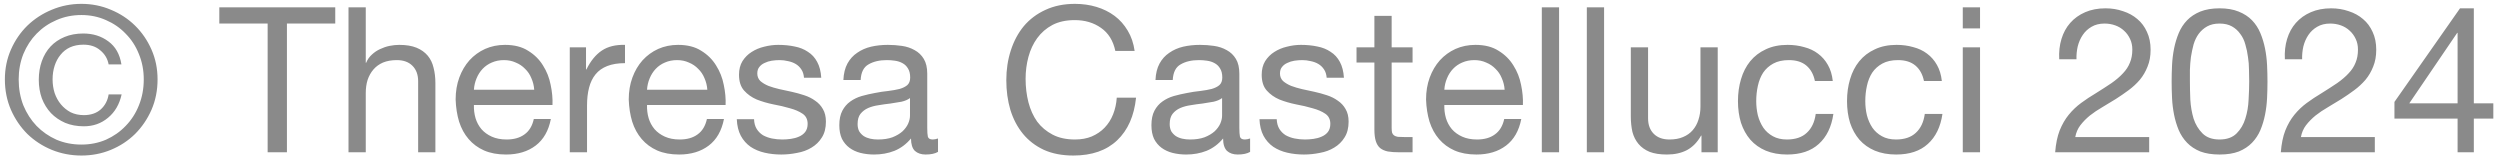 <svg width="197" height="13" viewBox="0 0 197 13" fill="none" xmlns="http://www.w3.org/2000/svg">
<path d="M9.584 7.44C9.413 8.219 9.056 8.832 8.512 9.28C7.979 9.728 7.344 9.952 6.608 9.952C6.064 9.952 5.573 9.861 5.136 9.68C4.699 9.488 4.325 9.232 4.016 8.912C3.707 8.581 3.467 8.192 3.296 7.744C3.136 7.296 3.056 6.811 3.056 6.288C3.056 5.755 3.136 5.264 3.296 4.816C3.456 4.368 3.685 3.984 3.984 3.664C4.283 3.344 4.651 3.093 5.088 2.912C5.525 2.731 6.016 2.64 6.56 2.64C7.328 2.64 7.989 2.848 8.544 3.264C9.099 3.669 9.44 4.272 9.568 5.072H8.56C8.475 4.624 8.256 4.256 7.904 3.968C7.563 3.669 7.12 3.52 6.576 3.52C6.181 3.52 5.829 3.589 5.52 3.728C5.221 3.867 4.971 4.064 4.768 4.32C4.565 4.565 4.411 4.853 4.304 5.184C4.197 5.515 4.144 5.872 4.144 6.256C4.144 6.629 4.197 6.987 4.304 7.328C4.421 7.669 4.587 7.968 4.8 8.224C5.013 8.48 5.269 8.688 5.568 8.848C5.877 8.997 6.224 9.072 6.608 9.072C7.152 9.072 7.595 8.923 7.936 8.624C8.277 8.315 8.485 7.92 8.56 7.44H9.584ZM1.472 6.256C1.472 6.992 1.595 7.675 1.84 8.304C2.096 8.923 2.443 9.461 2.88 9.92C3.328 10.379 3.851 10.741 4.448 11.008C5.056 11.264 5.712 11.392 6.416 11.392C7.109 11.392 7.755 11.264 8.352 11.008C8.949 10.741 9.467 10.379 9.904 9.92C10.352 9.461 10.699 8.923 10.944 8.304C11.2 7.675 11.328 6.992 11.328 6.256C11.328 5.541 11.2 4.875 10.944 4.256C10.699 3.637 10.352 3.104 9.904 2.656C9.467 2.197 8.949 1.84 8.352 1.584C7.755 1.317 7.109 1.184 6.416 1.184C5.712 1.184 5.056 1.317 4.448 1.584C3.851 1.84 3.328 2.197 2.88 2.656C2.443 3.104 2.096 3.637 1.84 4.256C1.595 4.875 1.472 5.541 1.472 6.256ZM0.384 6.256C0.384 5.413 0.544 4.629 0.864 3.904C1.184 3.179 1.616 2.549 2.16 2.016C2.715 1.483 3.355 1.067 4.08 0.768C4.816 0.459 5.595 0.304 6.416 0.304C7.237 0.304 8.011 0.459 8.736 0.768C9.461 1.067 10.096 1.483 10.64 2.016C11.184 2.549 11.616 3.179 11.936 3.904C12.256 4.629 12.416 5.413 12.416 6.256C12.416 7.12 12.256 7.92 11.936 8.656C11.616 9.381 11.184 10.016 10.64 10.56C10.096 11.093 9.461 11.509 8.736 11.808C8.011 12.107 7.237 12.256 6.416 12.256C5.595 12.256 4.816 12.107 4.08 11.808C3.355 11.509 2.715 11.093 2.16 10.56C1.616 10.016 1.184 9.381 0.864 8.656C0.544 7.92 0.384 7.12 0.384 6.256ZM21.09 1.856H17.282V0.576H26.418V1.856H22.61V12H21.09V1.856ZM27.462 0.576H28.822V4.944H28.854C28.96 4.688 29.11 4.475 29.302 4.304C29.494 4.123 29.707 3.979 29.942 3.872C30.187 3.755 30.438 3.669 30.694 3.616C30.96 3.563 31.216 3.536 31.462 3.536C32.005 3.536 32.459 3.611 32.822 3.76C33.184 3.909 33.477 4.117 33.702 4.384C33.925 4.651 34.08 4.971 34.166 5.344C34.261 5.707 34.309 6.112 34.309 6.56V12H32.95V6.4C32.95 5.888 32.8 5.483 32.502 5.184C32.203 4.885 31.792 4.736 31.27 4.736C30.854 4.736 30.491 4.8 30.181 4.928C29.883 5.056 29.632 5.237 29.43 5.472C29.227 5.707 29.072 5.984 28.965 6.304C28.869 6.613 28.822 6.955 28.822 7.328V12H27.462V0.576ZM42.096 7.072C42.075 6.752 42 6.448 41.872 6.16C41.755 5.872 41.59 5.627 41.376 5.424C41.173 5.211 40.928 5.045 40.64 4.928C40.363 4.8 40.053 4.736 39.712 4.736C39.36 4.736 39.04 4.8 38.752 4.928C38.475 5.045 38.235 5.211 38.032 5.424C37.83 5.637 37.669 5.888 37.552 6.176C37.435 6.453 37.365 6.752 37.344 7.072H42.096ZM43.408 9.376C43.227 10.304 42.827 11.003 42.208 11.472C41.59 11.941 40.811 12.176 39.872 12.176C39.211 12.176 38.635 12.069 38.144 11.856C37.664 11.643 37.259 11.344 36.928 10.96C36.597 10.576 36.347 10.117 36.176 9.584C36.016 9.051 35.925 8.469 35.904 7.84C35.904 7.211 36 6.635 36.192 6.112C36.384 5.589 36.651 5.136 36.992 4.752C37.344 4.368 37.755 4.069 38.224 3.856C38.704 3.643 39.227 3.536 39.792 3.536C40.528 3.536 41.136 3.691 41.616 4C42.107 4.299 42.496 4.683 42.784 5.152C43.083 5.621 43.285 6.133 43.392 6.688C43.51 7.243 43.557 7.771 43.536 8.272H37.344C37.334 8.635 37.376 8.981 37.472 9.312C37.568 9.632 37.723 9.92 37.936 10.176C38.15 10.421 38.422 10.619 38.752 10.768C39.083 10.917 39.472 10.992 39.92 10.992C40.496 10.992 40.965 10.859 41.328 10.592C41.702 10.325 41.947 9.92 42.064 9.376H43.408ZM44.898 3.728H46.178V5.472H46.21C46.541 4.8 46.946 4.304 47.426 3.984C47.906 3.664 48.514 3.515 49.25 3.536V4.976C48.706 4.976 48.242 5.051 47.858 5.2C47.474 5.349 47.164 5.568 46.93 5.856C46.695 6.144 46.525 6.496 46.418 6.912C46.311 7.317 46.258 7.787 46.258 8.32V12H44.898V3.728ZM55.737 7.072C55.715 6.752 55.641 6.448 55.513 6.16C55.395 5.872 55.23 5.627 55.017 5.424C54.814 5.211 54.569 5.045 54.281 4.928C54.003 4.8 53.694 4.736 53.353 4.736C53.001 4.736 52.681 4.8 52.393 4.928C52.115 5.045 51.875 5.211 51.673 5.424C51.47 5.637 51.31 5.888 51.193 6.176C51.075 6.453 51.006 6.752 50.985 7.072H55.737ZM57.049 9.376C56.867 10.304 56.467 11.003 55.849 11.472C55.23 11.941 54.451 12.176 53.513 12.176C52.851 12.176 52.275 12.069 51.785 11.856C51.305 11.643 50.899 11.344 50.569 10.96C50.238 10.576 49.987 10.117 49.817 9.584C49.657 9.051 49.566 8.469 49.545 7.84C49.545 7.211 49.641 6.635 49.833 6.112C50.025 5.589 50.291 5.136 50.633 4.752C50.985 4.368 51.395 4.069 51.865 3.856C52.345 3.643 52.867 3.536 53.433 3.536C54.169 3.536 54.777 3.691 55.257 4C55.747 4.299 56.137 4.683 56.425 5.152C56.723 5.621 56.926 6.133 57.033 6.688C57.15 7.243 57.198 7.771 57.177 8.272H50.985C50.974 8.635 51.017 8.981 51.113 9.312C51.209 9.632 51.363 9.92 51.577 10.176C51.79 10.421 52.062 10.619 52.393 10.768C52.723 10.917 53.113 10.992 53.561 10.992C54.137 10.992 54.606 10.859 54.969 10.592C55.342 10.325 55.587 9.92 55.705 9.376H57.049ZM59.419 9.392C59.429 9.691 59.498 9.947 59.627 10.16C59.755 10.363 59.92 10.528 60.123 10.656C60.336 10.773 60.571 10.859 60.827 10.912C61.093 10.965 61.365 10.992 61.642 10.992C61.856 10.992 62.08 10.976 62.315 10.944C62.549 10.912 62.763 10.853 62.955 10.768C63.157 10.683 63.322 10.56 63.45 10.4C63.578 10.229 63.642 10.016 63.642 9.76C63.642 9.408 63.509 9.141 63.242 8.96C62.976 8.779 62.64 8.635 62.234 8.528C61.84 8.411 61.408 8.309 60.938 8.224C60.469 8.128 60.032 8 59.627 7.84C59.232 7.669 58.901 7.435 58.635 7.136C58.368 6.837 58.234 6.421 58.234 5.888C58.234 5.472 58.325 5.115 58.507 4.816C58.699 4.517 58.938 4.277 59.227 4.096C59.525 3.904 59.856 3.765 60.218 3.68C60.592 3.584 60.96 3.536 61.322 3.536C61.792 3.536 62.224 3.579 62.618 3.664C63.013 3.739 63.36 3.877 63.658 4.08C63.968 4.272 64.213 4.539 64.394 4.88C64.576 5.211 64.683 5.627 64.715 6.128H63.355C63.333 5.861 63.264 5.643 63.147 5.472C63.029 5.291 62.88 5.147 62.699 5.04C62.517 4.933 62.315 4.859 62.09 4.816C61.877 4.763 61.658 4.736 61.434 4.736C61.232 4.736 61.024 4.752 60.81 4.784C60.608 4.816 60.421 4.875 60.251 4.96C60.08 5.035 59.941 5.141 59.834 5.28C59.728 5.408 59.675 5.579 59.675 5.792C59.675 6.027 59.755 6.224 59.914 6.384C60.085 6.533 60.298 6.661 60.554 6.768C60.81 6.864 61.099 6.949 61.419 7.024C61.739 7.088 62.059 7.157 62.379 7.232C62.72 7.307 63.05 7.397 63.37 7.504C63.701 7.611 63.989 7.755 64.234 7.936C64.49 8.107 64.693 8.325 64.843 8.592C65.002 8.859 65.082 9.189 65.082 9.584C65.082 10.085 64.976 10.501 64.763 10.832C64.56 11.163 64.288 11.429 63.947 11.632C63.616 11.835 63.237 11.973 62.81 12.048C62.395 12.133 61.978 12.176 61.562 12.176C61.104 12.176 60.666 12.128 60.251 12.032C59.834 11.936 59.467 11.781 59.147 11.568C58.827 11.344 58.571 11.056 58.379 10.704C58.187 10.341 58.08 9.904 58.059 9.392H59.419ZM73.915 11.968C73.68 12.107 73.355 12.176 72.939 12.176C72.587 12.176 72.304 12.08 72.091 11.888C71.888 11.685 71.787 11.36 71.787 10.912C71.413 11.36 70.976 11.685 70.475 11.888C69.984 12.08 69.451 12.176 68.874 12.176C68.501 12.176 68.144 12.133 67.802 12.048C67.472 11.963 67.184 11.829 66.939 11.648C66.693 11.467 66.496 11.232 66.347 10.944C66.208 10.645 66.138 10.288 66.138 9.872C66.138 9.403 66.219 9.019 66.379 8.72C66.538 8.421 66.746 8.181 67.002 8C67.269 7.808 67.568 7.664 67.898 7.568C68.24 7.472 68.587 7.392 68.939 7.328C69.312 7.253 69.664 7.2 69.995 7.168C70.336 7.125 70.635 7.072 70.891 7.008C71.147 6.933 71.349 6.832 71.499 6.704C71.648 6.565 71.722 6.368 71.722 6.112C71.722 5.813 71.664 5.573 71.546 5.392C71.44 5.211 71.296 5.072 71.115 4.976C70.944 4.88 70.746 4.816 70.522 4.784C70.309 4.752 70.096 4.736 69.882 4.736C69.306 4.736 68.826 4.848 68.442 5.072C68.058 5.285 67.85 5.696 67.819 6.304H66.459C66.48 5.792 66.587 5.36 66.778 5.008C66.971 4.656 67.227 4.373 67.546 4.16C67.867 3.936 68.229 3.776 68.635 3.68C69.05 3.584 69.493 3.536 69.963 3.536C70.336 3.536 70.704 3.563 71.067 3.616C71.44 3.669 71.776 3.781 72.075 3.952C72.373 4.112 72.613 4.341 72.794 4.64C72.976 4.939 73.067 5.328 73.067 5.808V10.064C73.067 10.384 73.082 10.619 73.115 10.768C73.157 10.917 73.285 10.992 73.499 10.992C73.616 10.992 73.754 10.965 73.915 10.912V11.968ZM71.707 7.728C71.536 7.856 71.312 7.952 71.034 8.016C70.757 8.069 70.464 8.117 70.154 8.16C69.856 8.192 69.552 8.235 69.243 8.288C68.933 8.331 68.656 8.405 68.41 8.512C68.165 8.619 67.963 8.773 67.802 8.976C67.653 9.168 67.579 9.435 67.579 9.776C67.579 10 67.621 10.192 67.707 10.352C67.802 10.501 67.92 10.624 68.058 10.72C68.208 10.816 68.379 10.885 68.57 10.928C68.763 10.971 68.965 10.992 69.178 10.992C69.626 10.992 70.01 10.933 70.331 10.816C70.65 10.688 70.912 10.533 71.115 10.352C71.317 10.16 71.466 9.957 71.562 9.744C71.659 9.52 71.707 9.312 71.707 9.12V7.728ZM87.889 4.016C87.719 3.205 87.34 2.597 86.753 2.192C86.177 1.787 85.489 1.584 84.689 1.584C84.007 1.584 83.42 1.712 82.929 1.968C82.449 2.224 82.049 2.571 81.729 3.008C81.42 3.435 81.191 3.925 81.041 4.48C80.892 5.035 80.817 5.611 80.817 6.208C80.817 6.859 80.892 7.477 81.041 8.064C81.191 8.64 81.42 9.147 81.729 9.584C82.049 10.011 82.455 10.352 82.945 10.608C83.436 10.864 84.023 10.992 84.705 10.992C85.207 10.992 85.649 10.912 86.033 10.752C86.428 10.581 86.764 10.352 87.041 10.064C87.329 9.765 87.553 9.413 87.713 9.008C87.873 8.603 87.969 8.165 88.001 7.696H89.521C89.372 9.136 88.876 10.256 88.033 11.056C87.191 11.856 86.039 12.256 84.577 12.256C83.692 12.256 82.919 12.107 82.257 11.808C81.596 11.499 81.047 11.077 80.609 10.544C80.172 10.011 79.841 9.381 79.617 8.656C79.404 7.931 79.297 7.152 79.297 6.32C79.297 5.488 79.415 4.709 79.649 3.984C79.884 3.248 80.225 2.608 80.673 2.064C81.132 1.52 81.697 1.093 82.369 0.784C83.052 0.464 83.831 0.304 84.705 0.304C85.303 0.304 85.868 0.384 86.401 0.544C86.935 0.704 87.409 0.939 87.825 1.248C88.241 1.557 88.588 1.947 88.865 2.416C89.143 2.875 89.324 3.408 89.409 4.016H87.889ZM98.508 11.968C98.274 12.107 97.948 12.176 97.532 12.176C97.18 12.176 96.898 12.08 96.684 11.888C96.482 11.685 96.38 11.36 96.38 10.912C96.007 11.36 95.57 11.685 95.068 11.888C94.578 12.08 94.044 12.176 93.468 12.176C93.095 12.176 92.738 12.133 92.396 12.048C92.066 11.963 91.778 11.829 91.532 11.648C91.287 11.467 91.09 11.232 90.94 10.944C90.802 10.645 90.732 10.288 90.732 9.872C90.732 9.403 90.812 9.019 90.972 8.72C91.132 8.421 91.34 8.181 91.596 8C91.863 7.808 92.162 7.664 92.492 7.568C92.834 7.472 93.18 7.392 93.532 7.328C93.906 7.253 94.258 7.2 94.588 7.168C94.93 7.125 95.228 7.072 95.484 7.008C95.74 6.933 95.943 6.832 96.092 6.704C96.242 6.565 96.316 6.368 96.316 6.112C96.316 5.813 96.258 5.573 96.14 5.392C96.034 5.211 95.89 5.072 95.708 4.976C95.538 4.88 95.34 4.816 95.116 4.784C94.903 4.752 94.69 4.736 94.476 4.736C93.9 4.736 93.42 4.848 93.036 5.072C92.652 5.285 92.444 5.696 92.412 6.304H91.052C91.074 5.792 91.18 5.36 91.372 5.008C91.564 4.656 91.82 4.373 92.14 4.16C92.46 3.936 92.823 3.776 93.228 3.68C93.644 3.584 94.087 3.536 94.556 3.536C94.93 3.536 95.298 3.563 95.66 3.616C96.034 3.669 96.37 3.781 96.668 3.952C96.967 4.112 97.207 4.341 97.388 4.64C97.57 4.939 97.66 5.328 97.66 5.808V10.064C97.66 10.384 97.676 10.619 97.708 10.768C97.751 10.917 97.879 10.992 98.092 10.992C98.21 10.992 98.348 10.965 98.508 10.912V11.968ZM96.3 7.728C96.13 7.856 95.906 7.952 95.628 8.016C95.351 8.069 95.058 8.117 94.748 8.16C94.45 8.192 94.146 8.235 93.836 8.288C93.527 8.331 93.25 8.405 93.004 8.512C92.759 8.619 92.556 8.773 92.396 8.976C92.247 9.168 92.172 9.435 92.172 9.776C92.172 10 92.215 10.192 92.3 10.352C92.396 10.501 92.514 10.624 92.652 10.72C92.802 10.816 92.972 10.885 93.164 10.928C93.356 10.971 93.559 10.992 93.772 10.992C94.22 10.992 94.604 10.933 94.924 10.816C95.244 10.688 95.506 10.533 95.708 10.352C95.911 10.16 96.06 9.957 96.156 9.744C96.252 9.52 96.3 9.312 96.3 9.12V7.728ZM100.606 9.392C100.617 9.691 100.686 9.947 100.814 10.16C100.942 10.363 101.107 10.528 101.31 10.656C101.523 10.773 101.758 10.859 102.014 10.912C102.281 10.965 102.553 10.992 102.83 10.992C103.043 10.992 103.267 10.976 103.502 10.944C103.737 10.912 103.95 10.853 104.142 10.768C104.345 10.683 104.51 10.56 104.638 10.4C104.766 10.229 104.83 10.016 104.83 9.76C104.83 9.408 104.697 9.141 104.43 8.96C104.163 8.779 103.827 8.635 103.422 8.528C103.027 8.411 102.595 8.309 102.126 8.224C101.657 8.128 101.219 8 100.814 7.84C100.419 7.669 100.089 7.435 99.822 7.136C99.555 6.837 99.422 6.421 99.422 5.888C99.422 5.472 99.513 5.115 99.694 4.816C99.886 4.517 100.126 4.277 100.414 4.096C100.713 3.904 101.043 3.765 101.406 3.68C101.779 3.584 102.147 3.536 102.51 3.536C102.979 3.536 103.411 3.579 103.806 3.664C104.201 3.739 104.547 3.877 104.846 4.08C105.155 4.272 105.401 4.539 105.582 4.88C105.763 5.211 105.87 5.627 105.902 6.128H104.542C104.521 5.861 104.451 5.643 104.334 5.472C104.217 5.291 104.067 5.147 103.886 5.04C103.705 4.933 103.502 4.859 103.278 4.816C103.065 4.763 102.846 4.736 102.622 4.736C102.419 4.736 102.211 4.752 101.998 4.784C101.795 4.816 101.609 4.875 101.438 4.96C101.267 5.035 101.129 5.141 101.022 5.28C100.915 5.408 100.862 5.579 100.862 5.792C100.862 6.027 100.942 6.224 101.102 6.384C101.273 6.533 101.486 6.661 101.742 6.768C101.998 6.864 102.286 6.949 102.606 7.024C102.926 7.088 103.246 7.157 103.566 7.232C103.907 7.307 104.238 7.397 104.558 7.504C104.889 7.611 105.177 7.755 105.422 7.936C105.678 8.107 105.881 8.325 106.03 8.592C106.19 8.859 106.27 9.189 106.27 9.584C106.27 10.085 106.163 10.501 105.95 10.832C105.747 11.163 105.475 11.429 105.134 11.632C104.803 11.835 104.425 11.973 103.998 12.048C103.582 12.133 103.166 12.176 102.75 12.176C102.291 12.176 101.854 12.128 101.438 12.032C101.022 11.936 100.654 11.781 100.334 11.568C100.014 11.344 99.758 11.056 99.566 10.704C99.374 10.341 99.267 9.904 99.246 9.392H100.606ZM109.662 3.728H111.31V4.928H109.662V10.064C109.662 10.224 109.673 10.352 109.694 10.448C109.726 10.544 109.779 10.619 109.854 10.672C109.929 10.725 110.03 10.763 110.158 10.784C110.297 10.795 110.473 10.8 110.686 10.8H111.31V12H110.27C109.918 12 109.614 11.979 109.358 11.936C109.113 11.883 108.91 11.792 108.75 11.664C108.601 11.536 108.489 11.355 108.414 11.12C108.339 10.885 108.302 10.576 108.302 10.192V4.928H106.894V3.728H108.302V1.248H109.662V3.728ZM118.565 7.072C118.544 6.752 118.469 6.448 118.341 6.16C118.224 5.872 118.058 5.627 117.845 5.424C117.642 5.211 117.397 5.045 117.109 4.928C116.832 4.8 116.522 4.736 116.181 4.736C115.829 4.736 115.509 4.8 115.221 4.928C114.944 5.045 114.704 5.211 114.501 5.424C114.298 5.637 114.138 5.888 114.021 6.176C113.904 6.453 113.834 6.752 113.813 7.072H118.565ZM119.877 9.376C119.696 10.304 119.296 11.003 118.677 11.472C118.058 11.941 117.28 12.176 116.341 12.176C115.68 12.176 115.104 12.069 114.613 11.856C114.133 11.643 113.728 11.344 113.397 10.96C113.066 10.576 112.816 10.117 112.645 9.584C112.485 9.051 112.394 8.469 112.373 7.84C112.373 7.211 112.469 6.635 112.661 6.112C112.853 5.589 113.12 5.136 113.461 4.752C113.813 4.368 114.224 4.069 114.693 3.856C115.173 3.643 115.696 3.536 116.261 3.536C116.997 3.536 117.605 3.691 118.085 4C118.576 4.299 118.965 4.683 119.253 5.152C119.552 5.621 119.754 6.133 119.861 6.688C119.978 7.243 120.026 7.771 120.005 8.272H113.813C113.802 8.635 113.845 8.981 113.941 9.312C114.037 9.632 114.192 9.92 114.405 10.176C114.618 10.421 114.89 10.619 115.221 10.768C115.552 10.917 115.941 10.992 116.389 10.992C116.965 10.992 117.434 10.859 117.797 10.592C118.17 10.325 118.416 9.92 118.533 9.376H119.877ZM121.495 0.576H122.855V12H121.495V0.576ZM125.042 0.576H126.402V12H125.042V0.576ZM135.356 12H134.076V10.688H134.044C133.756 11.2 133.388 11.579 132.94 11.824C132.492 12.059 131.964 12.176 131.356 12.176C130.812 12.176 130.359 12.107 129.996 11.968C129.634 11.819 129.34 11.611 129.116 11.344C128.892 11.077 128.732 10.763 128.636 10.4C128.551 10.027 128.508 9.616 128.508 9.168V3.728H129.868V9.328C129.868 9.84 130.018 10.245 130.316 10.544C130.615 10.843 131.026 10.992 131.548 10.992C131.964 10.992 132.322 10.928 132.62 10.8C132.93 10.672 133.186 10.491 133.388 10.256C133.591 10.021 133.74 9.749 133.836 9.44C133.943 9.12 133.996 8.773 133.996 8.4V3.728H135.356V12ZM143.015 6.384C142.908 5.861 142.684 5.456 142.343 5.168C142.002 4.88 141.543 4.736 140.967 4.736C140.476 4.736 140.066 4.827 139.735 5.008C139.404 5.189 139.138 5.429 138.935 5.728C138.743 6.027 138.604 6.373 138.519 6.768C138.434 7.152 138.391 7.552 138.391 7.968C138.391 8.352 138.434 8.725 138.519 9.088C138.615 9.451 138.759 9.776 138.951 10.064C139.143 10.341 139.394 10.565 139.703 10.736C140.012 10.907 140.38 10.992 140.807 10.992C141.479 10.992 142.002 10.816 142.375 10.464C142.759 10.112 142.994 9.616 143.079 8.976H144.471C144.322 10 143.938 10.789 143.319 11.344C142.711 11.899 141.879 12.176 140.823 12.176C140.194 12.176 139.634 12.075 139.143 11.872C138.663 11.669 138.258 11.381 137.927 11.008C137.607 10.635 137.362 10.192 137.191 9.68C137.031 9.157 136.951 8.587 136.951 7.968C136.951 7.349 137.031 6.773 137.191 6.24C137.351 5.696 137.591 5.227 137.911 4.832C138.242 4.427 138.652 4.112 139.143 3.888C139.634 3.653 140.204 3.536 140.855 3.536C141.324 3.536 141.762 3.595 142.167 3.712C142.583 3.819 142.946 3.989 143.255 4.224C143.575 4.459 143.836 4.757 144.039 5.12C144.242 5.472 144.37 5.893 144.423 6.384H143.015ZM151.609 6.384C151.502 5.861 151.278 5.456 150.937 5.168C150.595 4.88 150.137 4.736 149.561 4.736C149.07 4.736 148.659 4.827 148.329 5.008C147.998 5.189 147.731 5.429 147.529 5.728C147.337 6.027 147.198 6.373 147.113 6.768C147.027 7.152 146.985 7.552 146.985 7.968C146.985 8.352 147.027 8.725 147.113 9.088C147.209 9.451 147.353 9.776 147.545 10.064C147.737 10.341 147.987 10.565 148.297 10.736C148.606 10.907 148.974 10.992 149.401 10.992C150.073 10.992 150.595 10.816 150.969 10.464C151.353 10.112 151.587 9.616 151.673 8.976H153.065C152.915 10 152.531 10.789 151.913 11.344C151.305 11.899 150.473 12.176 149.417 12.176C148.787 12.176 148.227 12.075 147.737 11.872C147.257 11.669 146.851 11.381 146.521 11.008C146.201 10.635 145.955 10.192 145.785 9.68C145.625 9.157 145.545 8.587 145.545 7.968C145.545 7.349 145.625 6.773 145.785 6.24C145.945 5.696 146.185 5.227 146.505 4.832C146.835 4.427 147.246 4.112 147.737 3.888C148.227 3.653 148.798 3.536 149.449 3.536C149.918 3.536 150.355 3.595 150.761 3.712C151.177 3.819 151.539 3.989 151.849 4.224C152.169 4.459 152.43 4.757 152.633 5.12C152.835 5.472 152.963 5.893 153.017 6.384H151.609ZM156.027 2.24H154.667V0.576H156.027V2.24ZM154.667 3.728H156.027V12H154.667V3.728ZM162.267 4.672C162.235 4.096 162.293 3.563 162.443 3.072C162.592 2.581 162.821 2.16 163.131 1.808C163.451 1.445 163.845 1.163 164.315 0.96C164.784 0.757 165.317 0.656 165.915 0.656C166.405 0.656 166.864 0.731 167.291 0.88C167.728 1.019 168.107 1.227 168.427 1.504C168.747 1.771 168.997 2.107 169.179 2.512C169.371 2.917 169.467 3.387 169.467 3.92C169.467 4.421 169.387 4.864 169.227 5.248C169.077 5.632 168.875 5.979 168.619 6.288C168.363 6.587 168.069 6.859 167.739 7.104C167.408 7.349 167.067 7.584 166.715 7.808C166.363 8.021 166.011 8.235 165.659 8.448C165.307 8.651 164.981 8.869 164.683 9.104C164.395 9.339 164.144 9.595 163.931 9.872C163.728 10.139 163.595 10.448 163.531 10.8H169.355V12H161.947C162 11.328 162.117 10.757 162.299 10.288C162.491 9.808 162.731 9.392 163.019 9.04C163.307 8.688 163.632 8.379 163.995 8.112C164.357 7.845 164.736 7.595 165.131 7.36C165.611 7.061 166.032 6.789 166.395 6.544C166.757 6.288 167.056 6.032 167.291 5.776C167.536 5.52 167.717 5.243 167.835 4.944C167.963 4.645 168.027 4.299 168.027 3.904C168.027 3.595 167.968 3.317 167.851 3.072C167.733 2.816 167.573 2.597 167.371 2.416C167.179 2.235 166.949 2.096 166.683 2C166.416 1.904 166.133 1.856 165.835 1.856C165.44 1.856 165.099 1.941 164.811 2.112C164.533 2.272 164.304 2.485 164.123 2.752C163.941 3.019 163.808 3.323 163.723 3.664C163.648 3.995 163.616 4.331 163.627 4.672H162.267ZM172.565 6.416C172.565 6.843 172.576 7.323 172.597 7.856C172.629 8.379 172.714 8.875 172.853 9.344C173.002 9.803 173.237 10.192 173.557 10.512C173.877 10.832 174.325 10.992 174.901 10.992C175.477 10.992 175.925 10.832 176.245 10.512C176.565 10.192 176.794 9.803 176.933 9.344C177.082 8.875 177.168 8.379 177.189 7.856C177.221 7.323 177.237 6.843 177.237 6.416C177.237 6.139 177.232 5.835 177.221 5.504C177.221 5.163 177.194 4.827 177.141 4.496C177.098 4.155 177.029 3.824 176.933 3.504C176.848 3.184 176.714 2.907 176.533 2.672C176.362 2.427 176.144 2.229 175.877 2.08C175.61 1.931 175.285 1.856 174.901 1.856C174.517 1.856 174.192 1.931 173.925 2.08C173.658 2.229 173.434 2.427 173.253 2.672C173.082 2.907 172.949 3.184 172.853 3.504C172.768 3.824 172.698 4.155 172.645 4.496C172.602 4.827 172.576 5.163 172.565 5.504C172.565 5.835 172.565 6.139 172.565 6.416ZM171.125 6.432C171.125 6.016 171.136 5.584 171.157 5.136C171.178 4.688 171.232 4.251 171.317 3.824C171.402 3.397 171.525 2.992 171.685 2.608C171.845 2.224 172.064 1.888 172.341 1.6C172.618 1.312 172.965 1.083 173.381 0.912C173.808 0.741 174.314 0.656 174.901 0.656C175.488 0.656 175.989 0.741 176.405 0.912C176.832 1.083 177.184 1.312 177.461 1.6C177.738 1.888 177.957 2.224 178.117 2.608C178.277 2.992 178.4 3.397 178.485 3.824C178.57 4.251 178.624 4.688 178.645 5.136C178.666 5.584 178.677 6.016 178.677 6.432C178.677 6.848 178.666 7.28 178.645 7.728C178.624 8.176 178.57 8.613 178.485 9.04C178.4 9.467 178.277 9.872 178.117 10.256C177.957 10.629 177.738 10.96 177.461 11.248C177.184 11.536 176.837 11.765 176.421 11.936C176.005 12.096 175.498 12.176 174.901 12.176C174.314 12.176 173.808 12.096 173.381 11.936C172.965 11.765 172.618 11.536 172.341 11.248C172.064 10.96 171.845 10.629 171.685 10.256C171.525 9.872 171.402 9.467 171.317 9.04C171.232 8.613 171.178 8.176 171.157 7.728C171.136 7.28 171.125 6.848 171.125 6.432ZM180.048 4.672C180.016 4.096 180.074 3.563 180.224 3.072C180.373 2.581 180.602 2.16 180.912 1.808C181.232 1.445 181.626 1.163 182.096 0.96C182.565 0.757 183.098 0.656 183.696 0.656C184.186 0.656 184.645 0.731 185.072 0.88C185.509 1.019 185.888 1.227 186.208 1.504C186.528 1.771 186.778 2.107 186.96 2.512C187.152 2.917 187.248 3.387 187.248 3.92C187.248 4.421 187.168 4.864 187.008 5.248C186.858 5.632 186.656 5.979 186.4 6.288C186.144 6.587 185.85 6.859 185.52 7.104C185.189 7.349 184.848 7.584 184.496 7.808C184.144 8.021 183.792 8.235 183.44 8.448C183.088 8.651 182.762 8.869 182.464 9.104C182.176 9.339 181.925 9.595 181.712 9.872C181.509 10.139 181.376 10.448 181.312 10.8H187.136V12H179.728C179.781 11.328 179.898 10.757 180.08 10.288C180.272 9.808 180.512 9.392 180.8 9.04C181.088 8.688 181.413 8.379 181.776 8.112C182.138 7.845 182.517 7.595 182.912 7.36C183.392 7.061 183.813 6.789 184.176 6.544C184.538 6.288 184.837 6.032 185.072 5.776C185.317 5.52 185.498 5.243 185.616 4.944C185.744 4.645 185.808 4.299 185.808 3.904C185.808 3.595 185.749 3.317 185.632 3.072C185.514 2.816 185.354 2.597 185.152 2.416C184.96 2.235 184.73 2.096 184.464 2C184.197 1.904 183.914 1.856 183.616 1.856C183.221 1.856 182.88 1.941 182.592 2.112C182.314 2.272 182.085 2.485 181.904 2.752C181.722 3.019 181.589 3.323 181.504 3.664C181.429 3.995 181.397 4.331 181.408 4.672H180.048ZM193.658 8.144V2.592H193.626L189.85 8.144H193.658ZM194.938 8.144H196.474V9.344H194.938V12H193.658V9.344H188.682V8.032L193.85 0.656H194.938V8.144Z" fill="#8A8A8A"/>
</svg>
